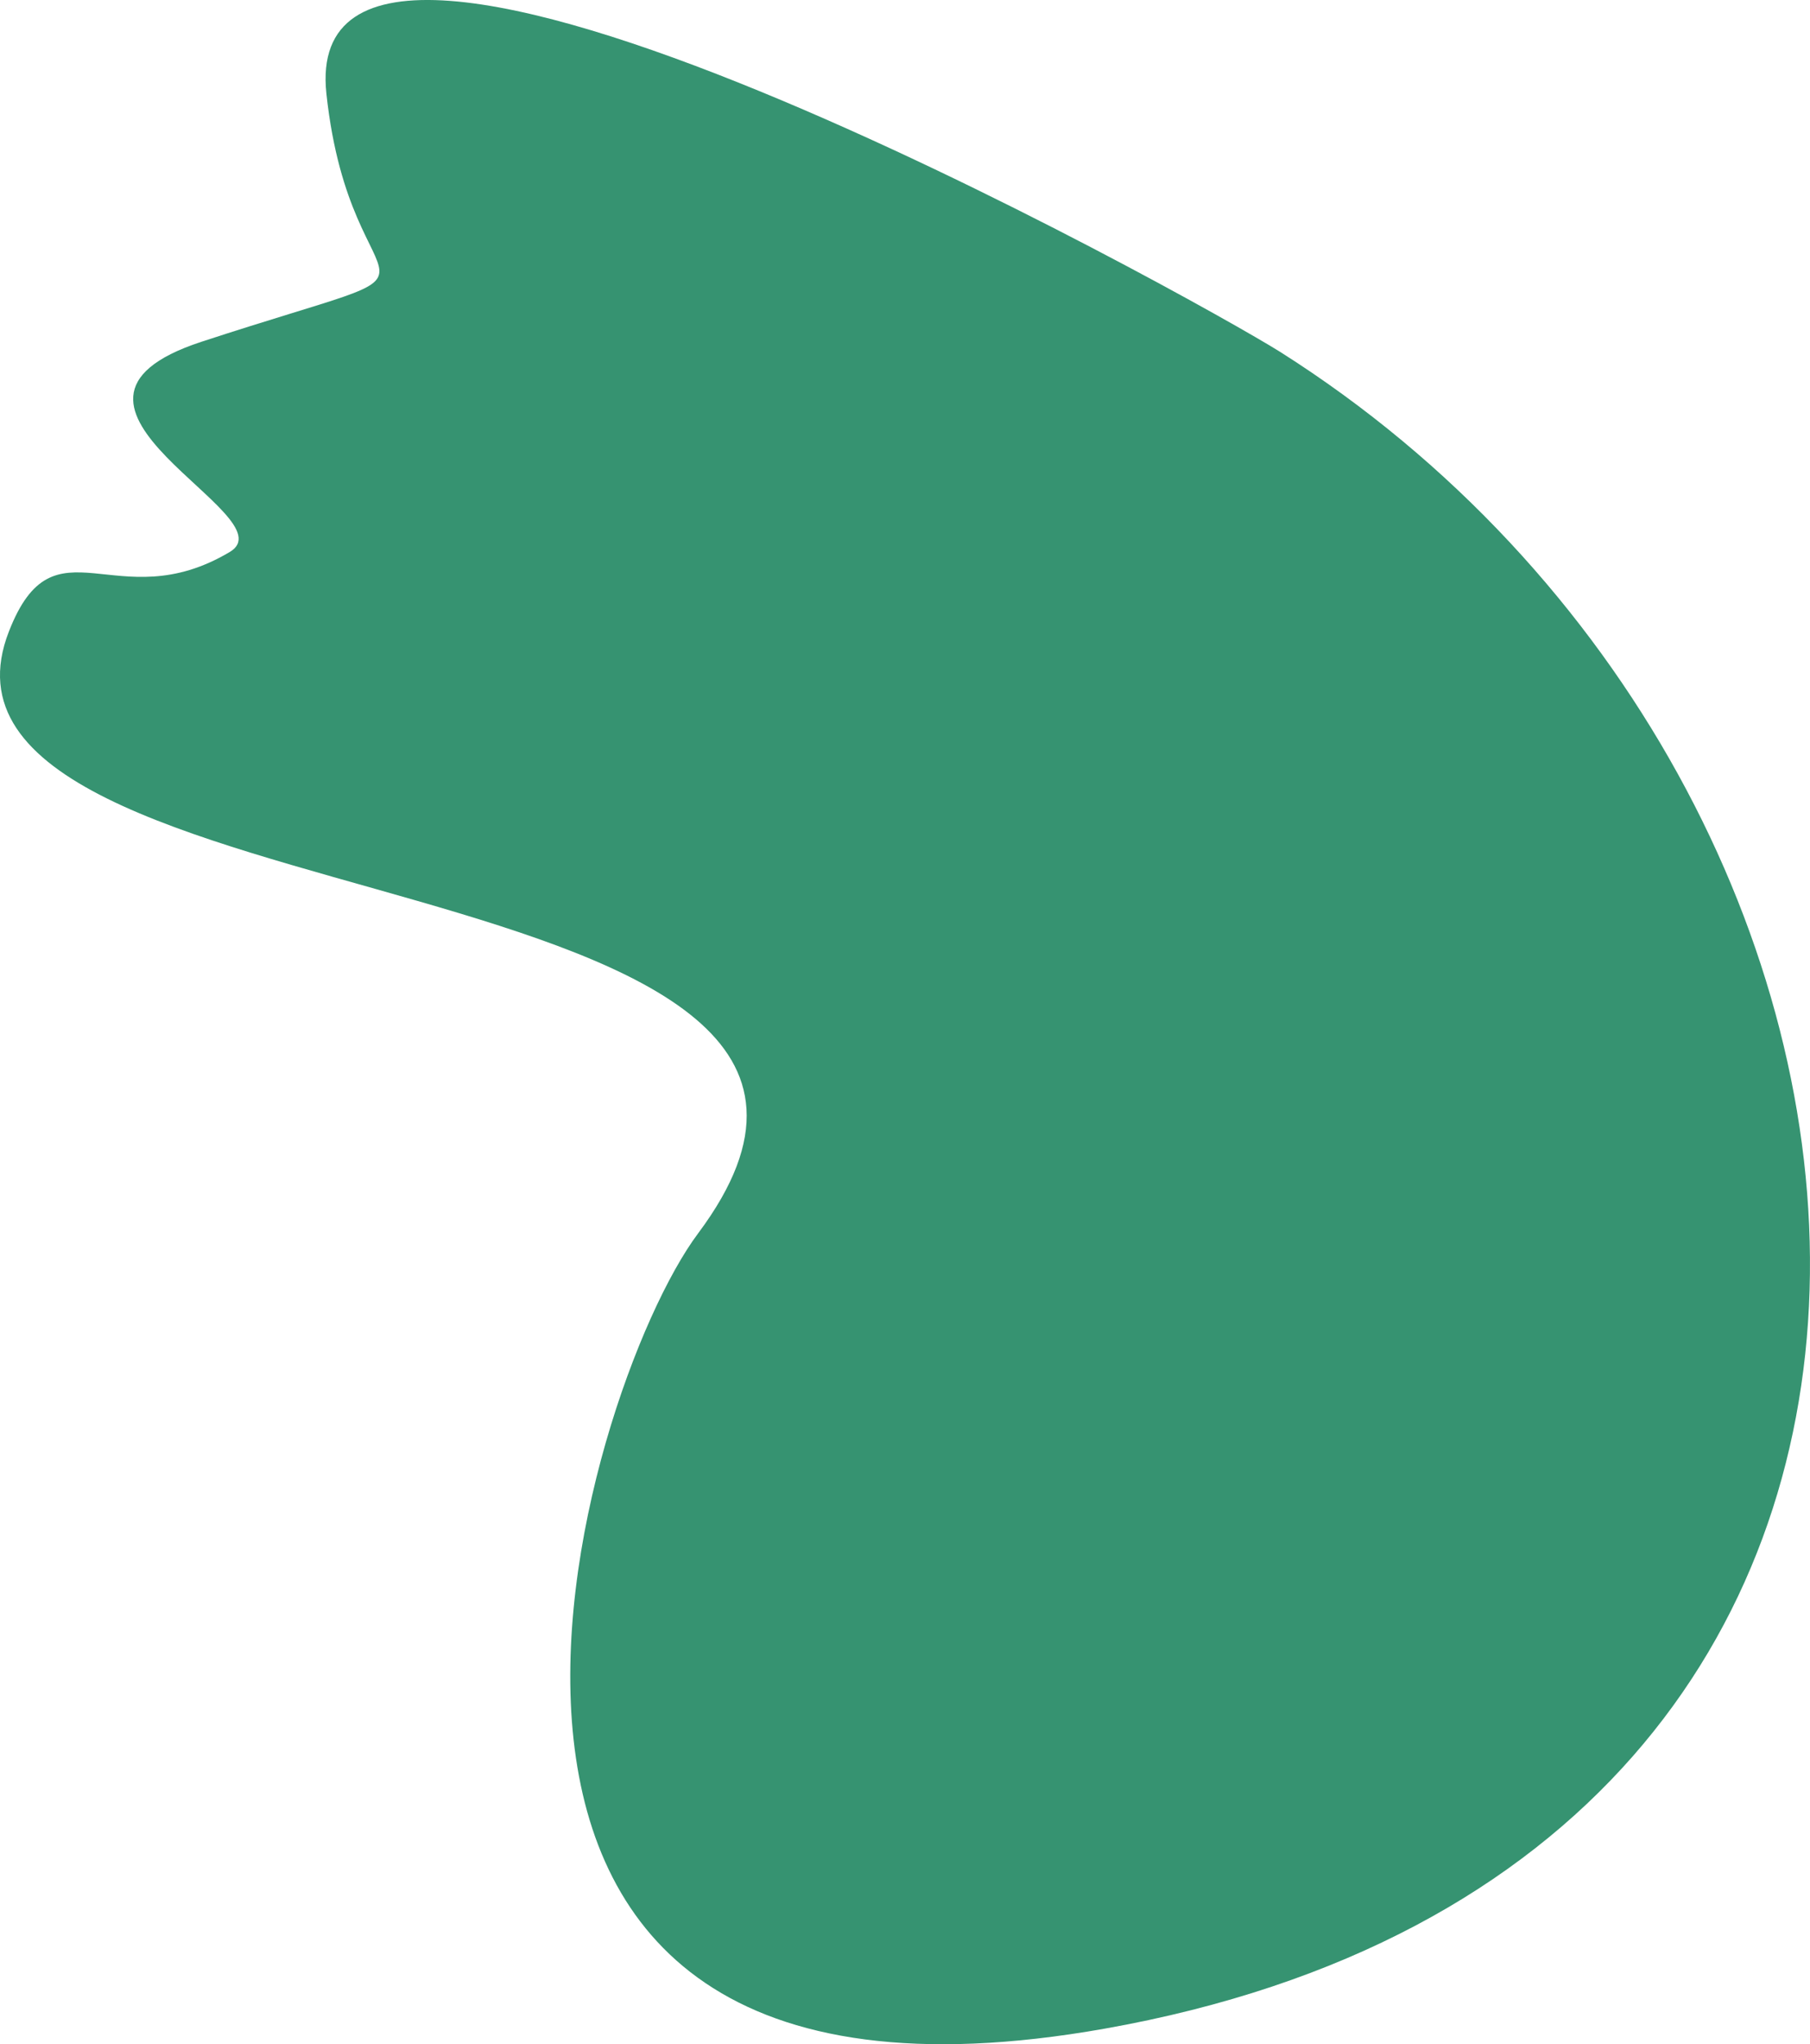 <?xml version="1.0" encoding="utf-8"?>
<!-- Generator: Adobe Illustrator 17.0.0, SVG Export Plug-In . SVG Version: 6.00 Build 0)  -->
<!DOCTYPE svg PUBLIC "-//W3C//DTD SVG 1.1 Basic//EN" "http://www.w3.org/Graphics/SVG/1.1/DTD/svg11-basic.dtd">
<svg version="1.1" baseProfile="basic" id="Слой_1"
	 xmlns="http://www.w3.org/2000/svg" xmlns:xlink="http://www.w3.org/1999/xlink" x="0px" y="0px" width="42.266px"
	 height="47.716px" viewBox="0 0 42.266 47.716" xml:space="preserve">
<path fill="#369371" d="M29.894,8.214C27.918,6.975,6.878-4.766,7.622,2.186c0.583,5.44,3.688,3.628-2.92,5.792
	c-4.491,1.473,2.094,4.058,0.663,4.906c-2.653,1.579-4.094-0.873-5.156,1.853c-2.761,7.057,22.827,5.035,16.094,14.05
	c-2.736,3.652-8.183,21.697,9.492,18.565C48.149,43.386,45.972,18.39,29.894,8.214L29.894,8.214z"/>
</svg>
